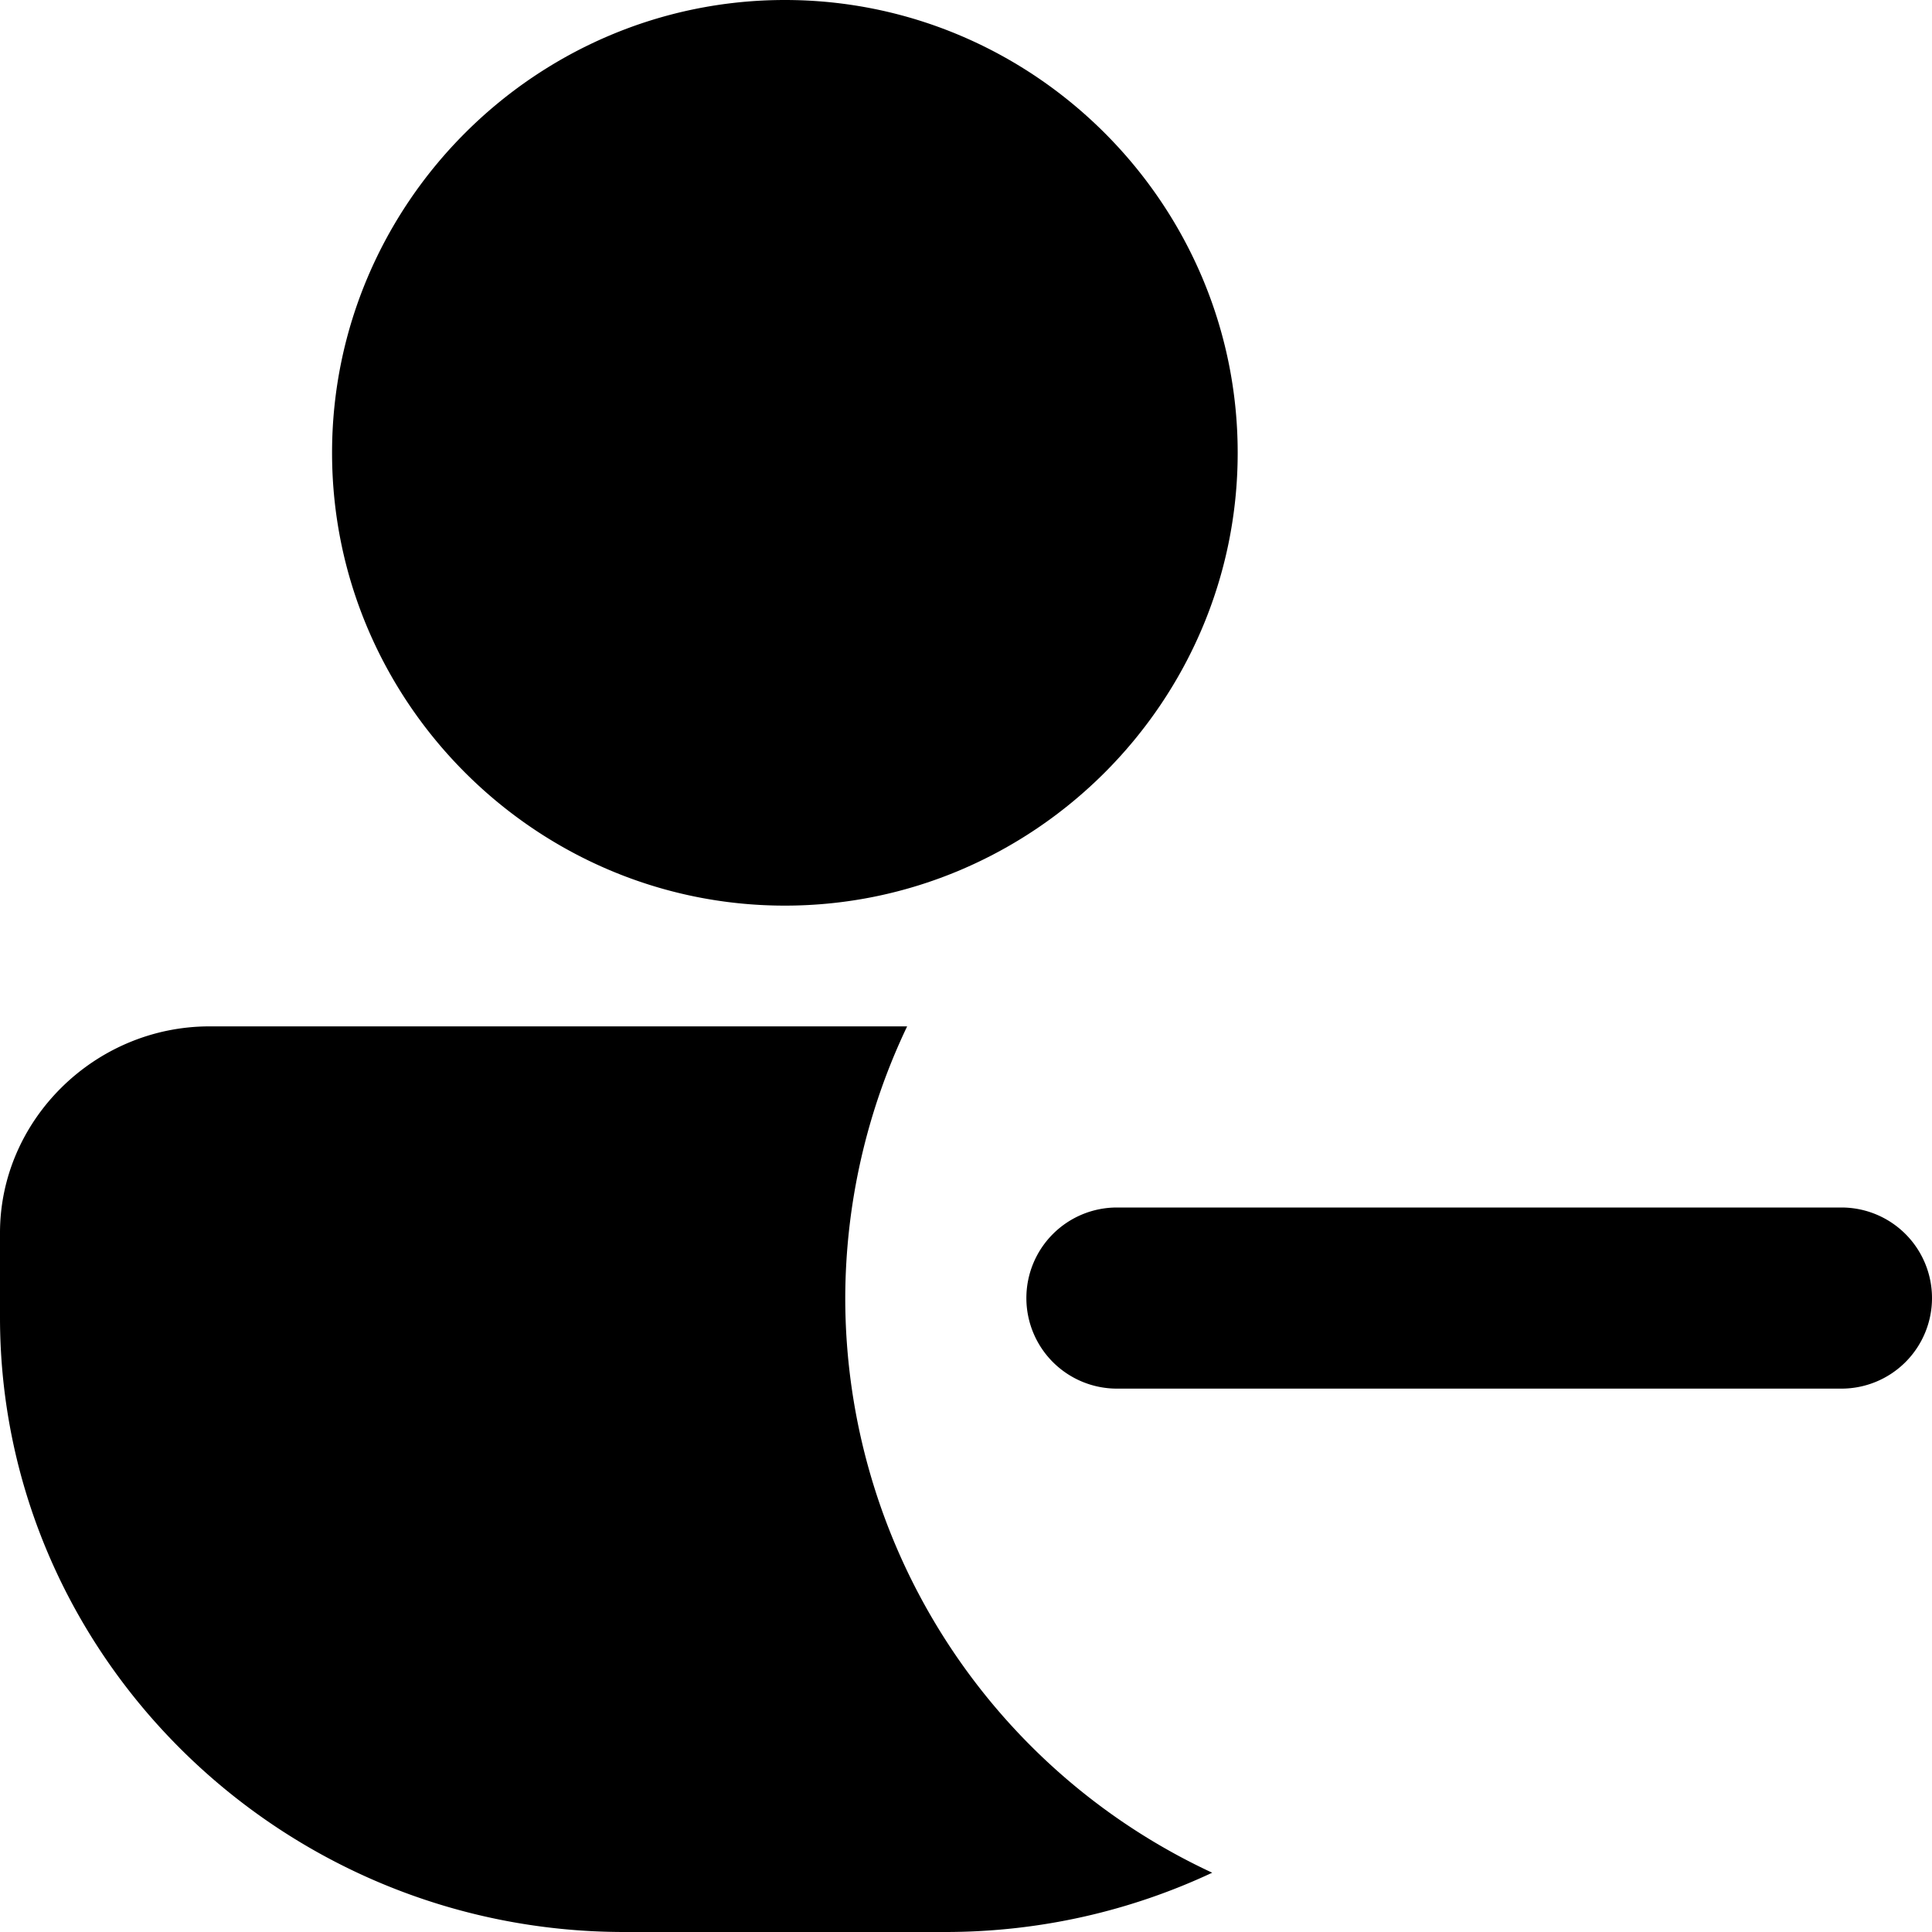 <svg xmlns="http://www.w3.org/2000/svg" xml:space="preserve" viewBox="0 0 32 32"><path d="M13 0C8.875 0 5.5 3.374 5.5 7.5c0 4.125 3.375 7.5 7.5 7.5s7.5-3.375 7.5-7.5C20.5 3.374 17.125 0 13 0zM3.473 17C1.572 16.999 0 18.549 0 20.42v1.4C0 27.424 4.648 32 10.342 32h5.314c1.58 0 3.08-.353 4.422-.982A10.5 10.5 0 0 1 14 21.5a10.5 10.5 0 0 1 1.025-4.5H3.473zM18.5 20a1.5 1.5 0 0 0-1.5 1.5 1.5 1.5 0 0 0 1.5 1.5h12a1.5 1.5 0 0 0 1.5-1.5 1.5 1.5 0 0 0-1.5-1.5h-12z" style="-inkscape-stroke:none"/></svg>